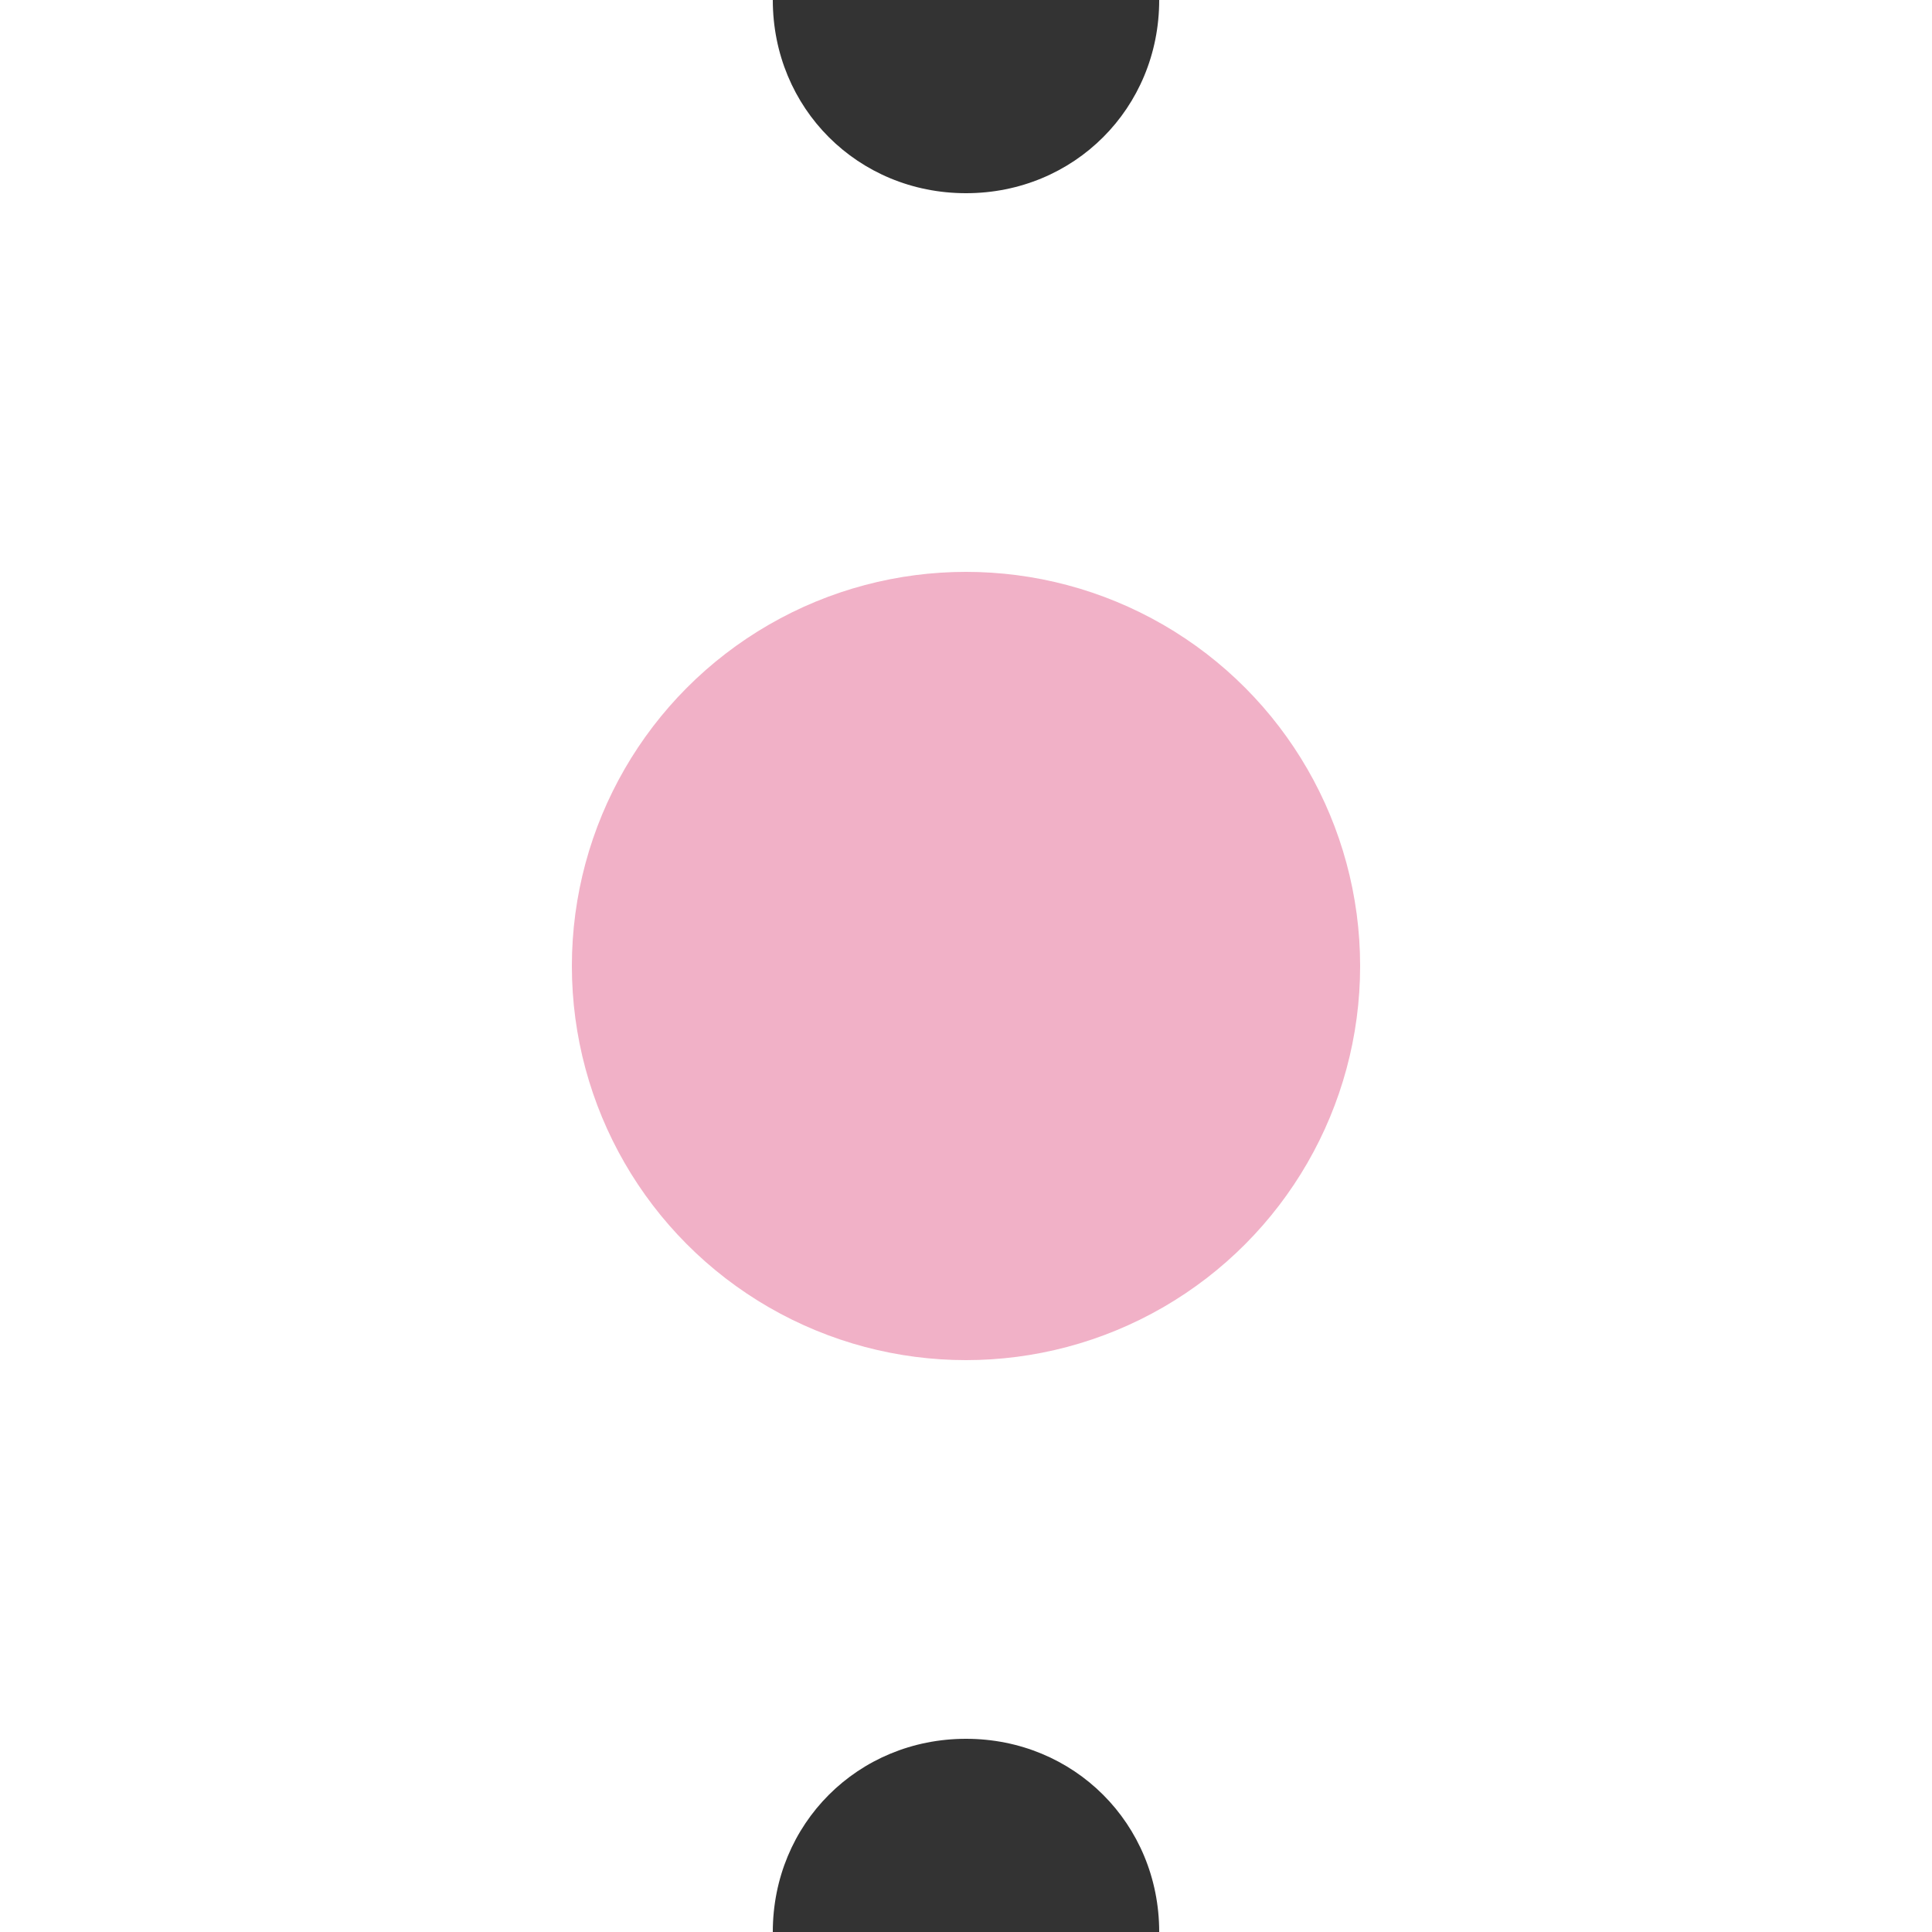 <?xml version="1.0" encoding="utf-8"?>
<!-- Generator: Adobe Illustrator 21.0.0, SVG Export Plug-In . SVG Version: 6.00 Build 0)  -->
<!DOCTYPE svg PUBLIC "-//W3C//DTD SVG 1.1//EN" "http://www.w3.org/Graphics/SVG/1.1/DTD/svg11.dtd">
<svg version="1.1" id="Layer_1" xmlns="http://www.w3.org/2000/svg" xmlns:xlink="http://www.w3.org/1999/xlink" x="0px" y="0px"
	 viewBox="0 0 50 50" style="enable-background:new 0 0 50 50;" xml:space="preserve">
<rect x="0" y="0" width="50" height="50" fill="#333333" stroke="none"/>
<style type="text/css">
	.st0{display:none;fill:#D6D6D6;}
	.st1{fill:#FFFFFF;}
	.st2{display:none;fill:#FFFFFF;}
	.st3{opacity:0.4;fill:#DC3E75;}
</style>
<rect x="20" class="st0" width="10" height="50"/>
<g>
	<path class="st1" d="M30,0c0,2.8-2.2,5-5,5s-5-2.2-5-5H0v50h20c0-2.8,2.2-5,5-5s5,2.2,5,5h20V0H30z"/>
	<circle class="st2" cx="25" cy="25" r="25"/>
	<circle class="st3" cx="25" cy="25" r="10.2"/>
</g>
</svg>
